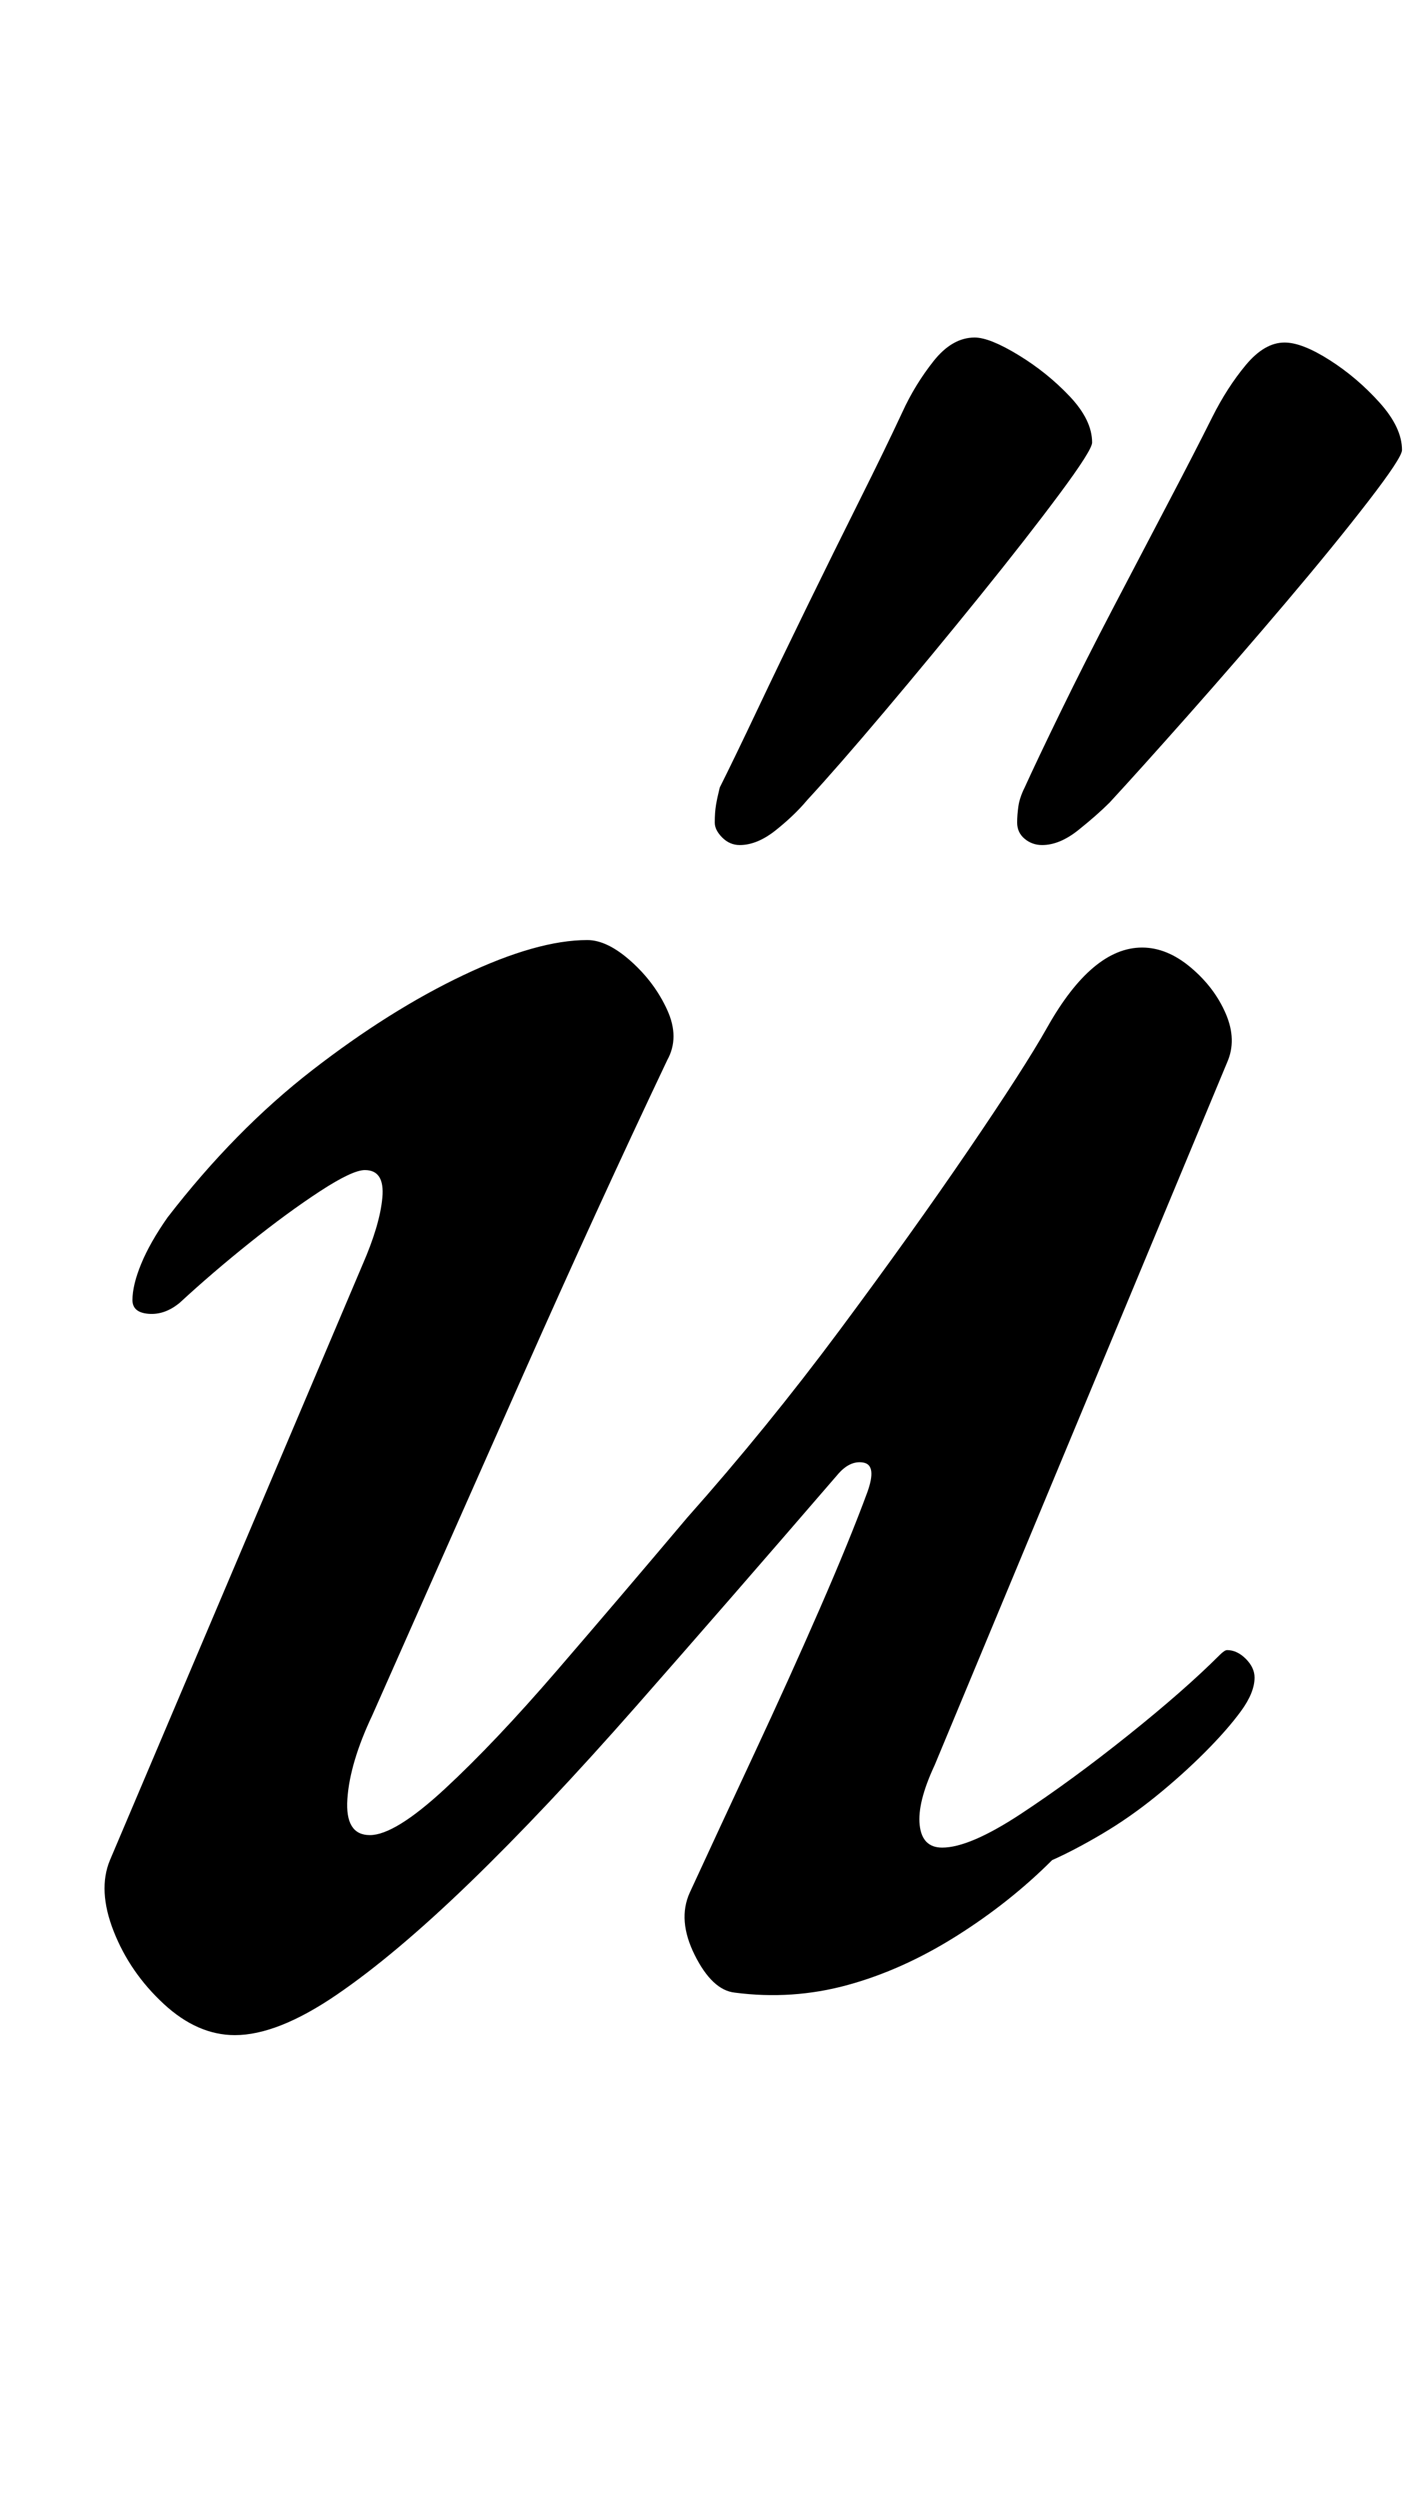 <?xml version="1.0" standalone="no"?>
<!DOCTYPE svg PUBLIC "-//W3C//DTD SVG 1.1//EN" "http://www.w3.org/Graphics/SVG/1.1/DTD/svg11.dtd" >
<svg xmlns="http://www.w3.org/2000/svg" xmlns:xlink="http://www.w3.org/1999/xlink" version="1.1" viewBox="-10 0 571 1000">
  <g transform="matrix(1 0 0 -1 0 800)">
   <path fill="currentColor"
d="M84 -14q-15 0 -28.5 12.5t-20 29t-1.5 28.5l101 238q7 16 8 27t-7 11q-5 0 -18 -8.5t-28 -20.5t-28 -24q-6 -5 -12.5 -4.5t-6.5 5.5q0 6 3.5 14.5t10.5 18.5q27 35 58 59t60.5 38t49.5 14q8 0 17.5 -8.5t14.5 -19.5t0 -20q-28 -59 -57.5 -125.5t-60.5 -136.5
q-9 -19 -10 -33.5t9 -14.5t30 18.5t45 47.5t52 61q32 36 61 75t51.5 72t31.5 49t18.5 24t19.5 8t19.5 -8t14 -18.5t0.5 -19.5l-117 -281q-7 -15 -6 -24t9 -9q11 0 31.5 13.5t43 31.5t36.5 32q2 2 3 2q4 0 7.5 -3.5t3.5 -7.5q0 -6 -5.5 -13.5t-14.5 -16.5t-19.5 -17.5
t-21.5 -15t-20 -10.5q-17 -17 -38.5 -30.5t-43.5 -19.5t-45 -3q-9 1 -16 15t-2 25q12 26 26 56t26 57.5t19 46.5q4 11 -1.5 12t-10.5 -5q-44 -51 -80.5 -92.5t-66.5 -70.5t-53.5 -45t-40.5 -16zM407 462q-4 0 -7 2.5t-3 6.5q0 3 0.5 6.5t2.5 7.5q5 11 14.5 30.5t21 41.5
t22 42t17.5 34q6 12 13.5 21t15.5 9q7 0 18 -7t20 -17t9 -19q0 -3 -13.5 -20.5t-33 -40.5t-39 -45t-31.5 -35q-5 -5 -12.5 -11t-14.5 -6zM286 462q-4 0 -7 3t-3 6q0 4 0.5 7t1.5 7q6 12 15 31t20 41.5t21 42.5t17 35q5 11 12.5 20.5t16.5 9.5q6 0 17.5 -7t20.5 -16.5
t9 -18.5q0 -3 -13 -20.5t-32 -41t-38 -46t-31 -35.5q-5 -6 -12.5 -12t-14.5 -6z" />
  </g>

</svg>
